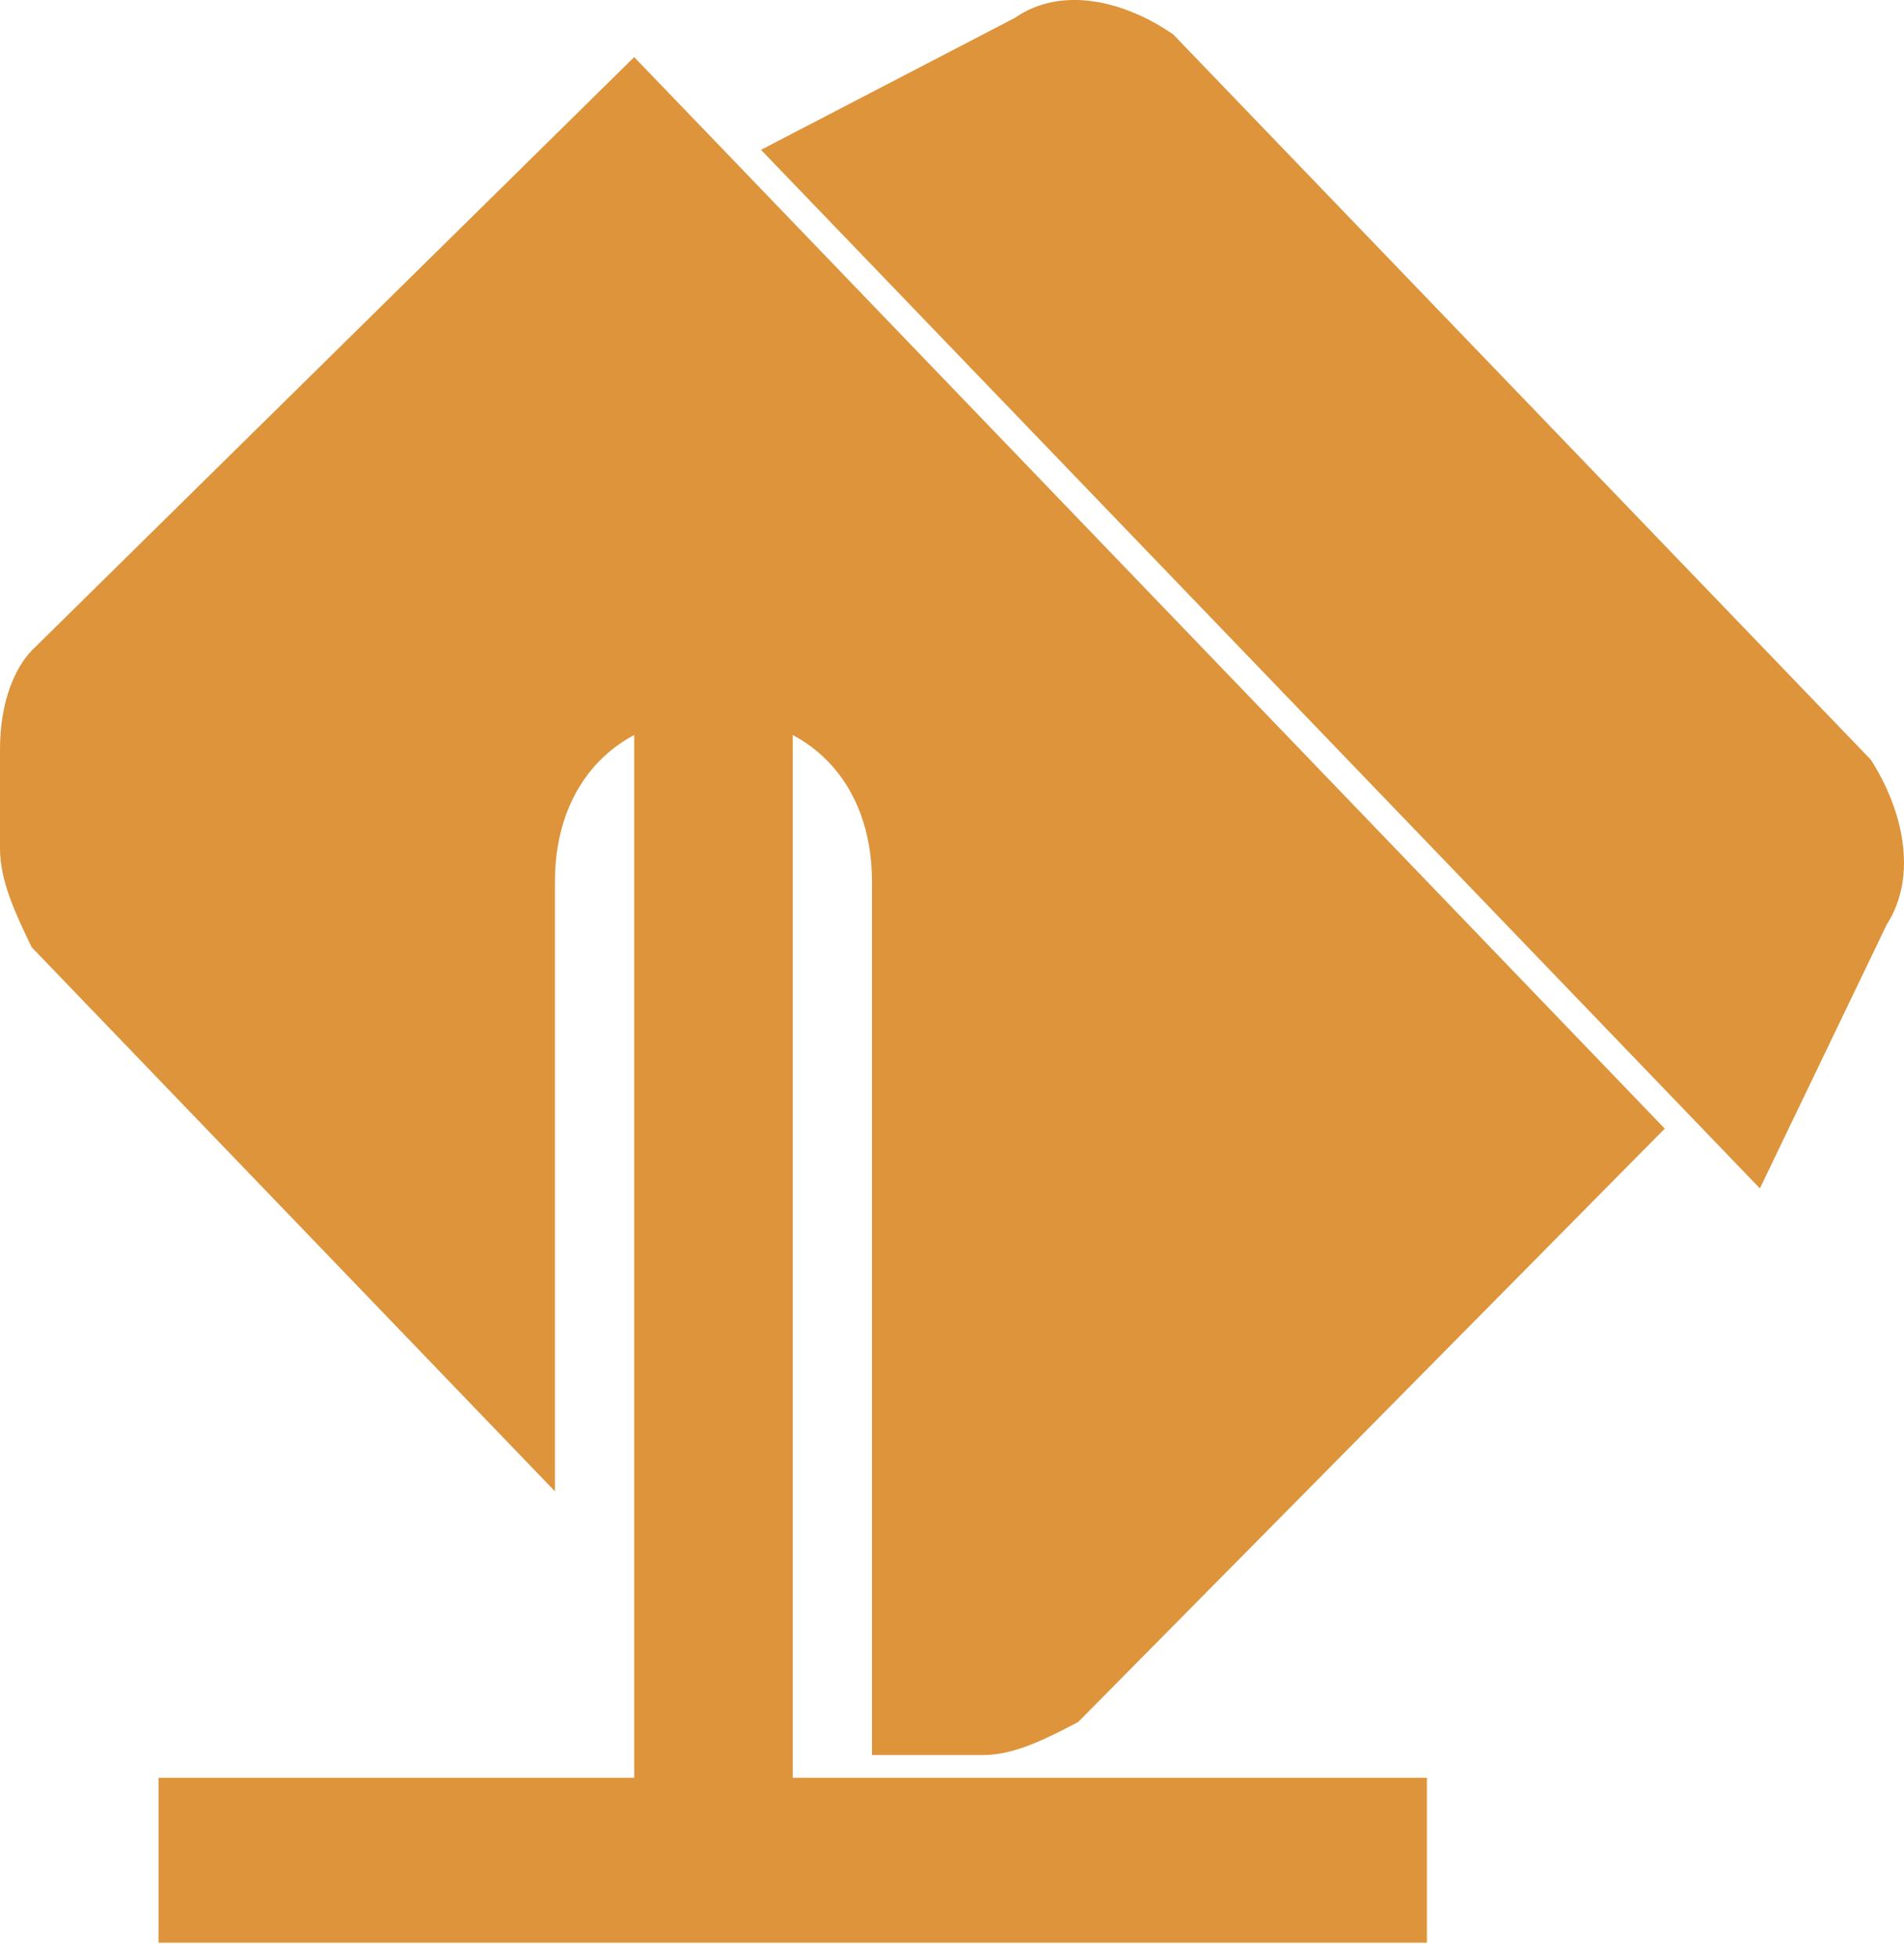 <svg width="35" height="36" viewBox="0 0 35 36" fill="none" xmlns="http://www.w3.org/2000/svg">
<path d="M0.583 11.953C0.291 12.256 0 12.862 0 13.771V15.588C0 16.194 0.291 16.8 0.583 17.405L10.201 27.401V16.194C10.201 14.377 11.366 13.165 13.115 13.165C14.864 13.165 16.029 14.377 16.029 16.194V32.247C16.029 32.247 16.029 32.247 16.321 32.247H18.07C18.652 32.247 19.235 31.944 19.818 31.641L30.602 20.737L11.658 1.049L0.583 11.953Z" fill="#DD943B"/>
<path d="M34.391 13.96L21.567 0.633C20.693 0.027 19.527 -0.276 18.653 0.33L13.989 2.753L32.351 21.835L34.682 16.989C35.265 16.081 34.974 14.869 34.391 13.96Z" fill="#DD943B"/>
<path d="M14.572 12.977C14.572 12.371 13.99 11.462 13.115 11.462C12.241 11.462 11.658 12.371 11.658 12.977V32.665H2.915V35.694H26.23V32.665H14.572V12.977Z" fill="#DD943B"/>
</svg>
